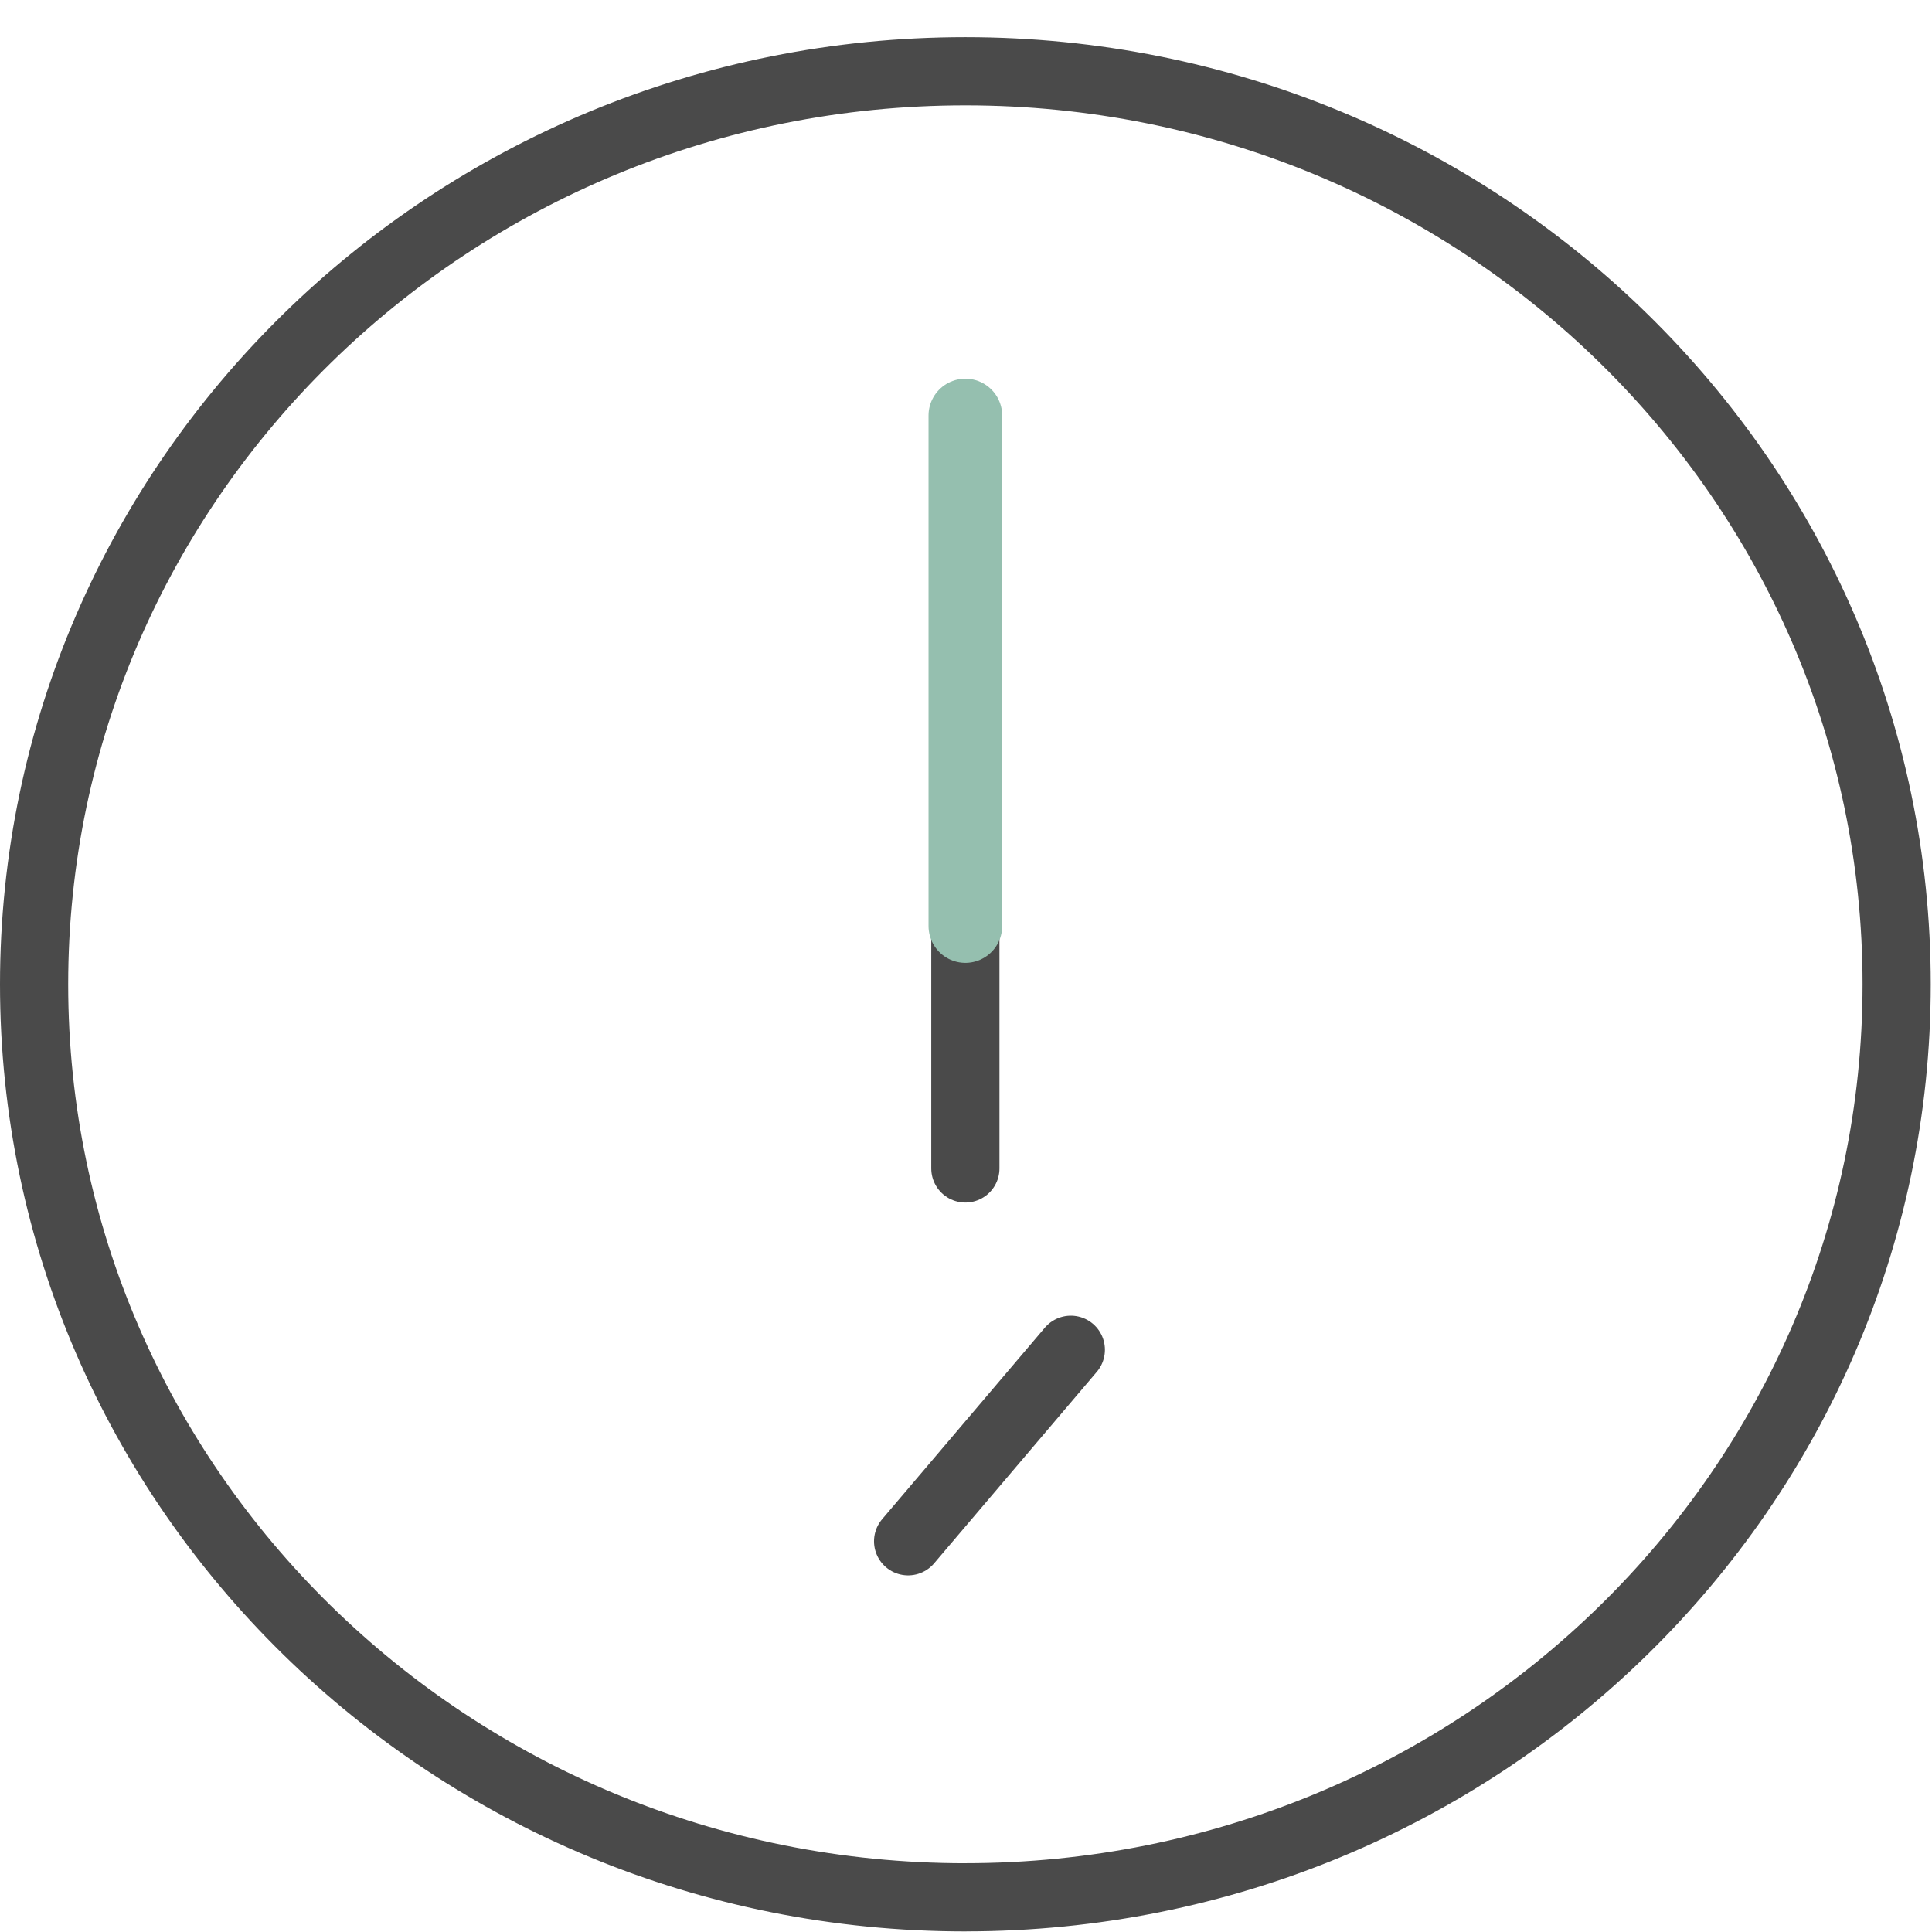 <svg xmlns="http://www.w3.org/2000/svg" width="51" height="51" viewBox="0 0 51 51">
    <g fill="none" fill-rule="evenodd" stroke-linecap="round" stroke-linejoin="round">
        <path stroke="#4A4A4A" stroke-width="1.8" d="M25.483 49.085h0C11.906 49.085.9 38.295.9 24.985.9 11.672 11.906.881 25.483.881c13.577 0 24.584 10.79 24.584 24.102 0 13.311-11.007 24.101-24.584 24.101zM23.972 39.686l4.295-5.055M25.483 19.907L25.483 29.844 25.483 19.907 25.483 9.969z" transform="translate(0 1)"/>
        <path stroke="#95BFAF" stroke-width="1.944" d="M25.483 19.907L25.483 9.969 25.483 19.907 25.483 23.445" transform="translate(0 1)"/>
    </g>
</svg>
